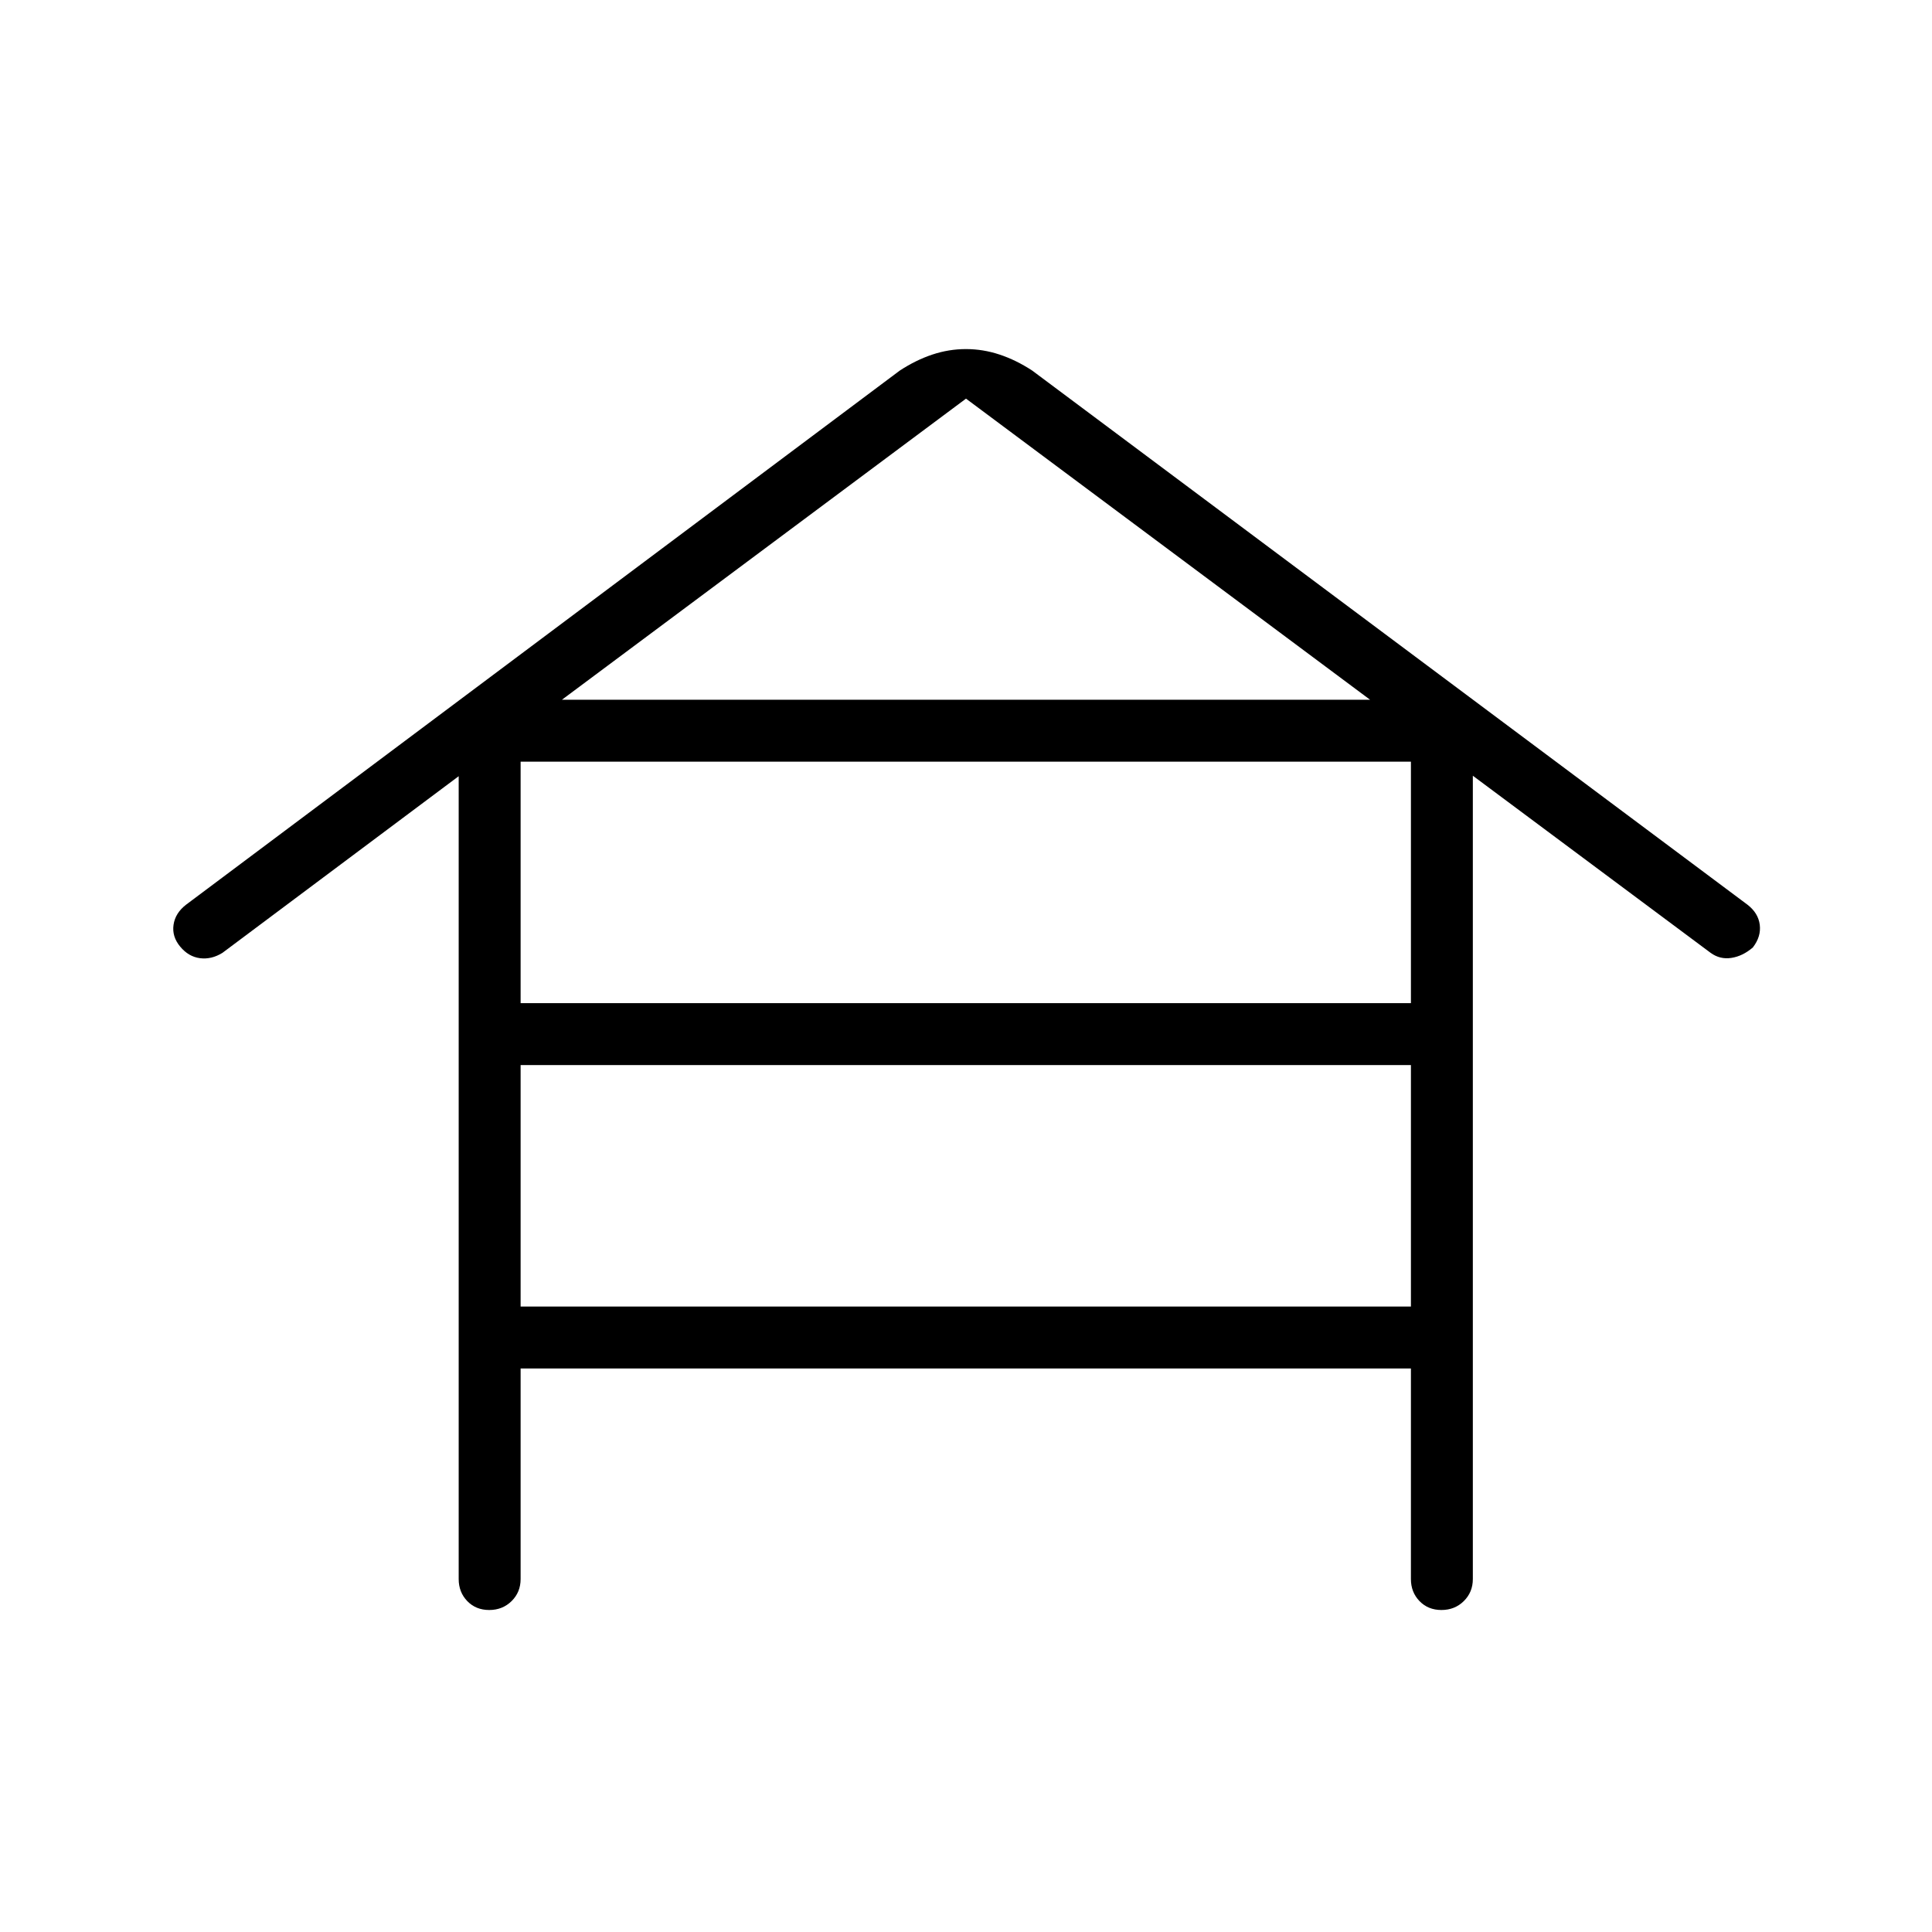 <svg xmlns="http://www.w3.org/2000/svg" height="48" viewBox="0 -960 960 960" width="48"><path d="M258.69-280v104.62q0 6.53-4.48 10.96-4.49 4.42-11.12 4.42-6.63 0-10.9-4.42-4.27-4.43-4.27-10.96v-398.93l-117.38 87.77q-5.46 3.39-11.16 2.66-5.69-.74-9.84-5.74-4.16-5-3.31-10.84.85-5.85 6.23-10l354.62-265.39q8-5.23 16.19-7.96 8.18-2.73 16.7-2.73t16.73 2.73q8.22 2.73 16.22 7.96l355.39 265.39q5.38 4.15 6.11 10 .73 5.84-3.42 11.23-5.03 4.34-10.69 5.21-5.65.87-10.31-2.52l-118.15-88v399.16q0 6.53-4.49 10.96-4.48 4.42-11.11 4.42-6.63 0-10.9-4.42-4.27-4.43-4.27-10.96V-280H258.69Zm0-181.54h442.39v-120H258.69v120Zm0 150.77h442.39v-120H258.69v120Zm20.54-301.54h401.54L480-761.92 279.23-612.31Z"/></svg>